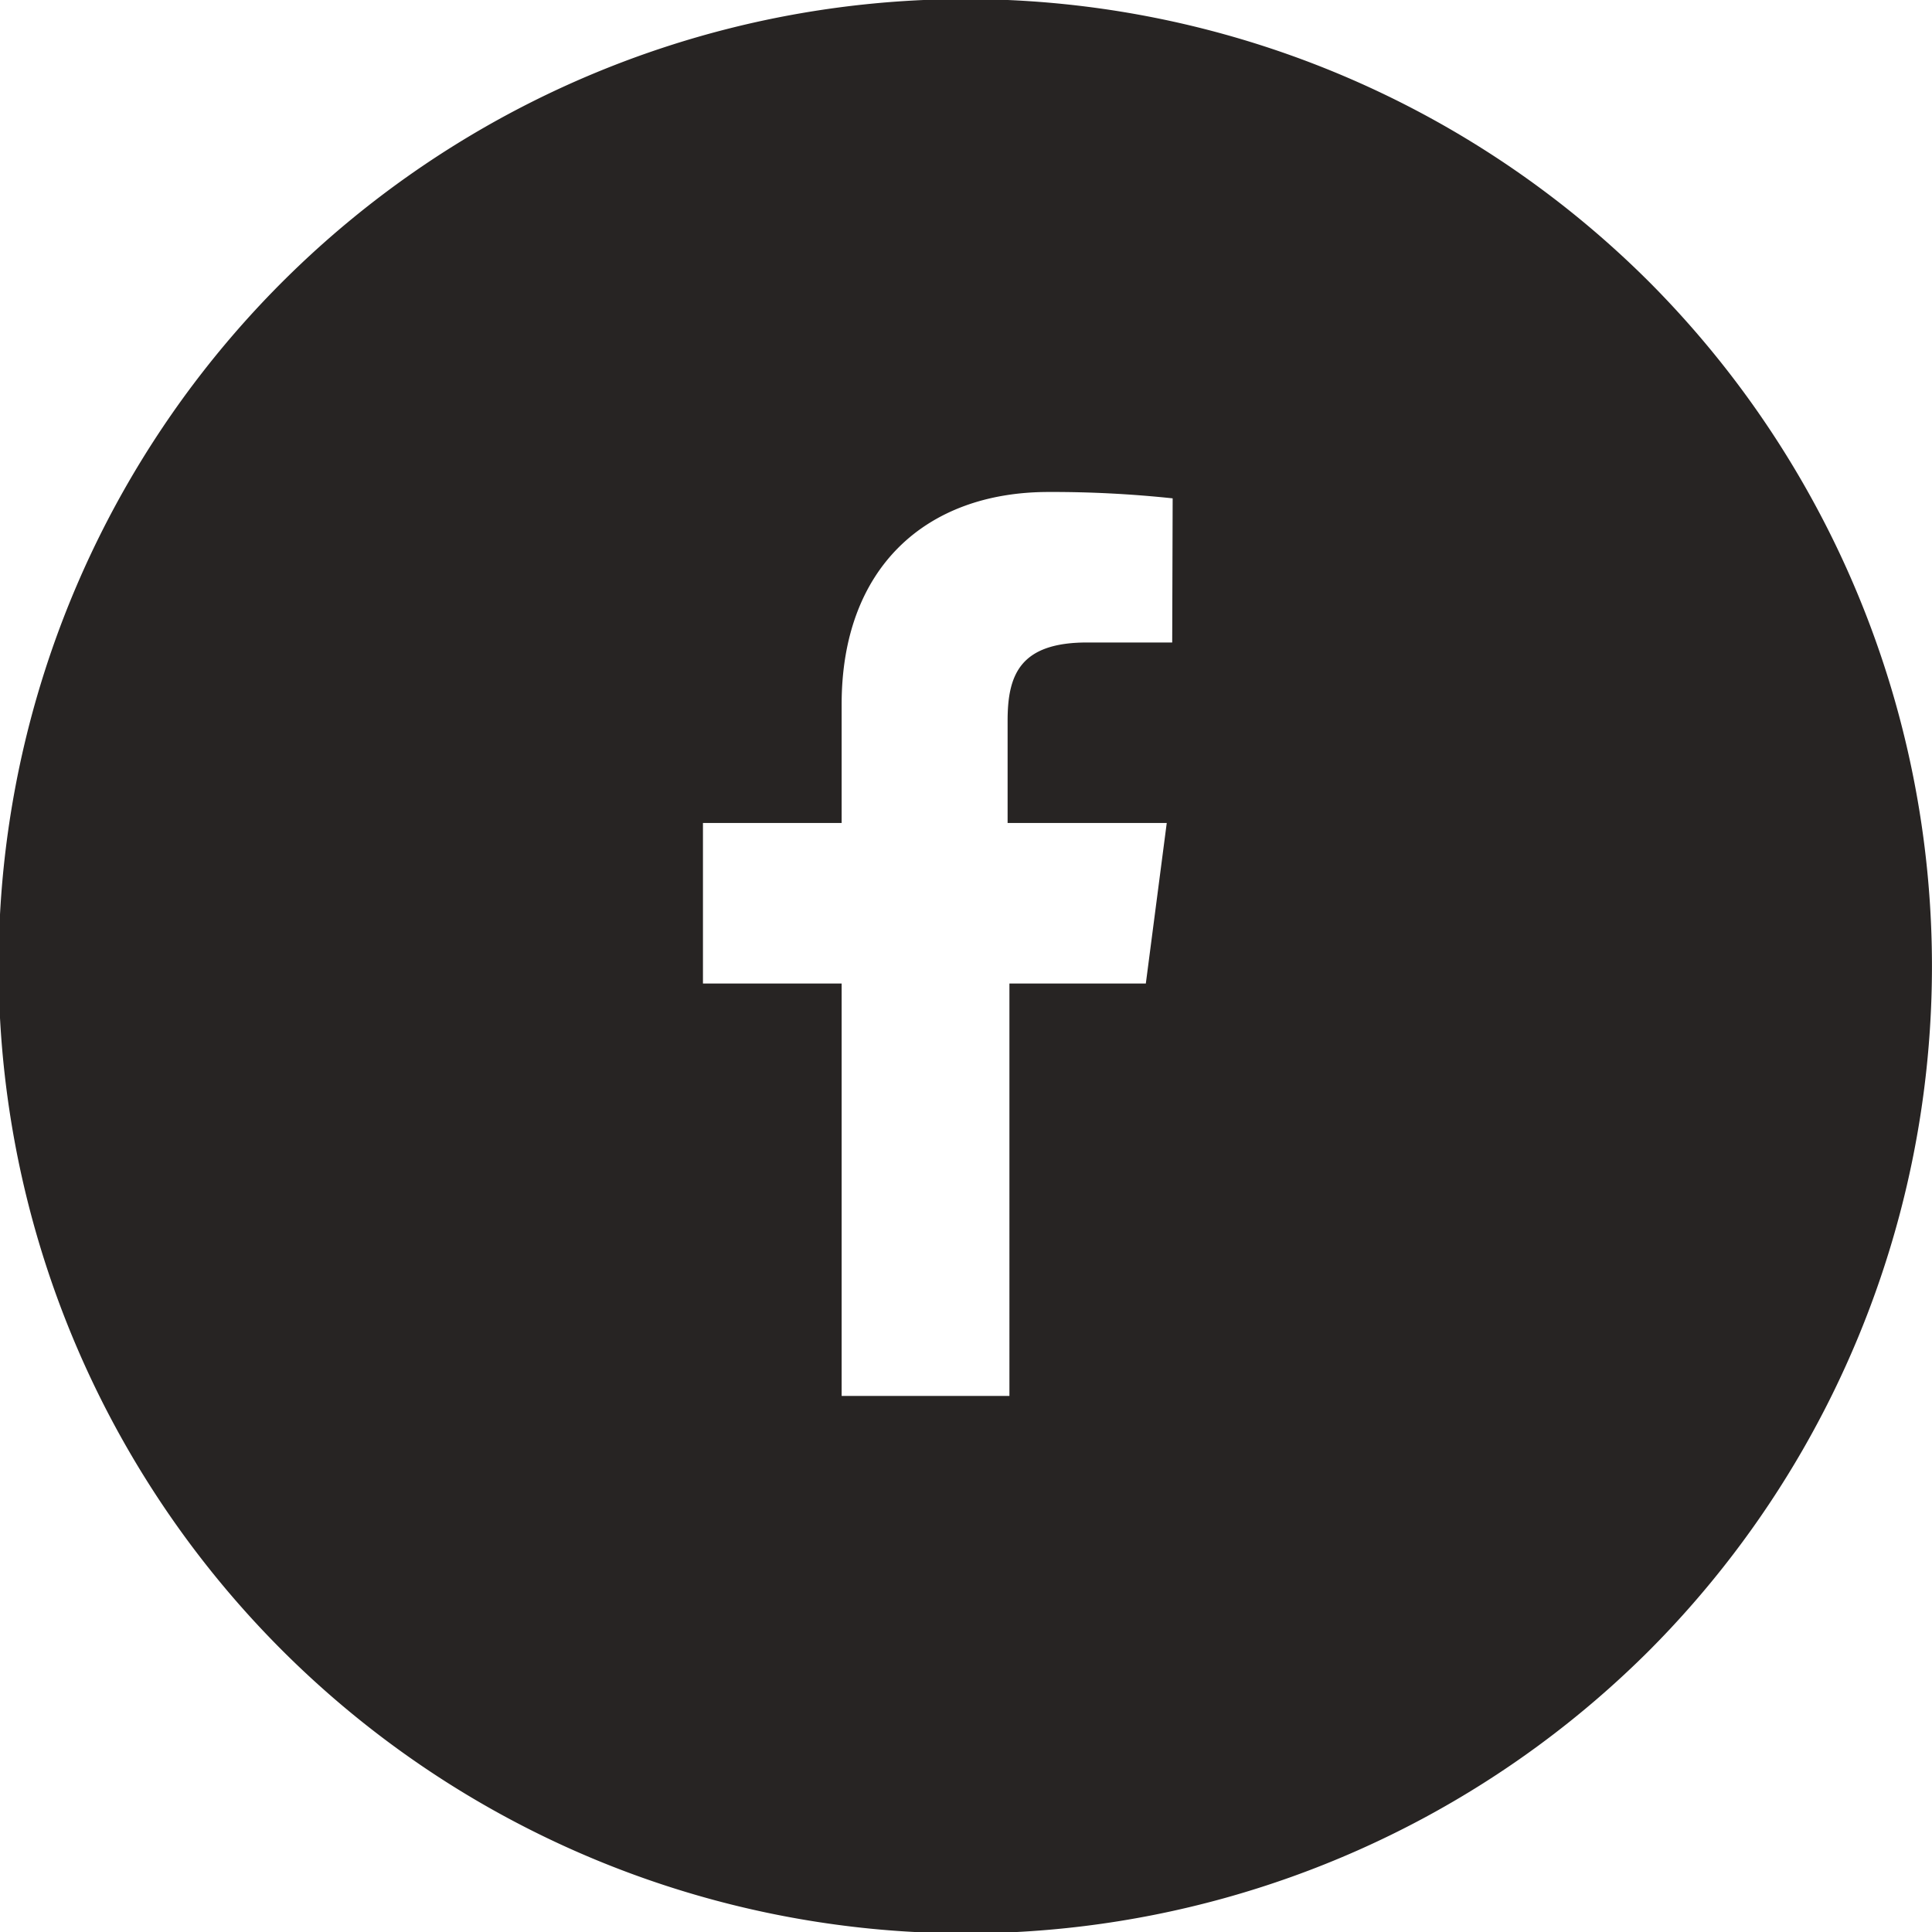 <svg xmlns="http://www.w3.org/2000/svg" width="42.49" height="42.49" viewBox="0 0 42.49 42.49"><title>win-facebook</title><g id="Layer_2" data-name="Layer 2"><g id="content"><path d="M36.28,6.21a21.27,21.27,0,1,0,0,30.08A21.32,21.32,0,0,0,36.28,6.21Zm-10.5,7.92H23.91c-1.47,0-1.75.7-1.75,1.72V18.1h3.5l-.46,3.53h-3V30.7H18.51V21.63H15.46V18.1h3.05V15.49c0-3,1.85-4.67,4.55-4.67a25,25,0,0,1,2.73.14Z" fill="#272423"/></g></g></svg>